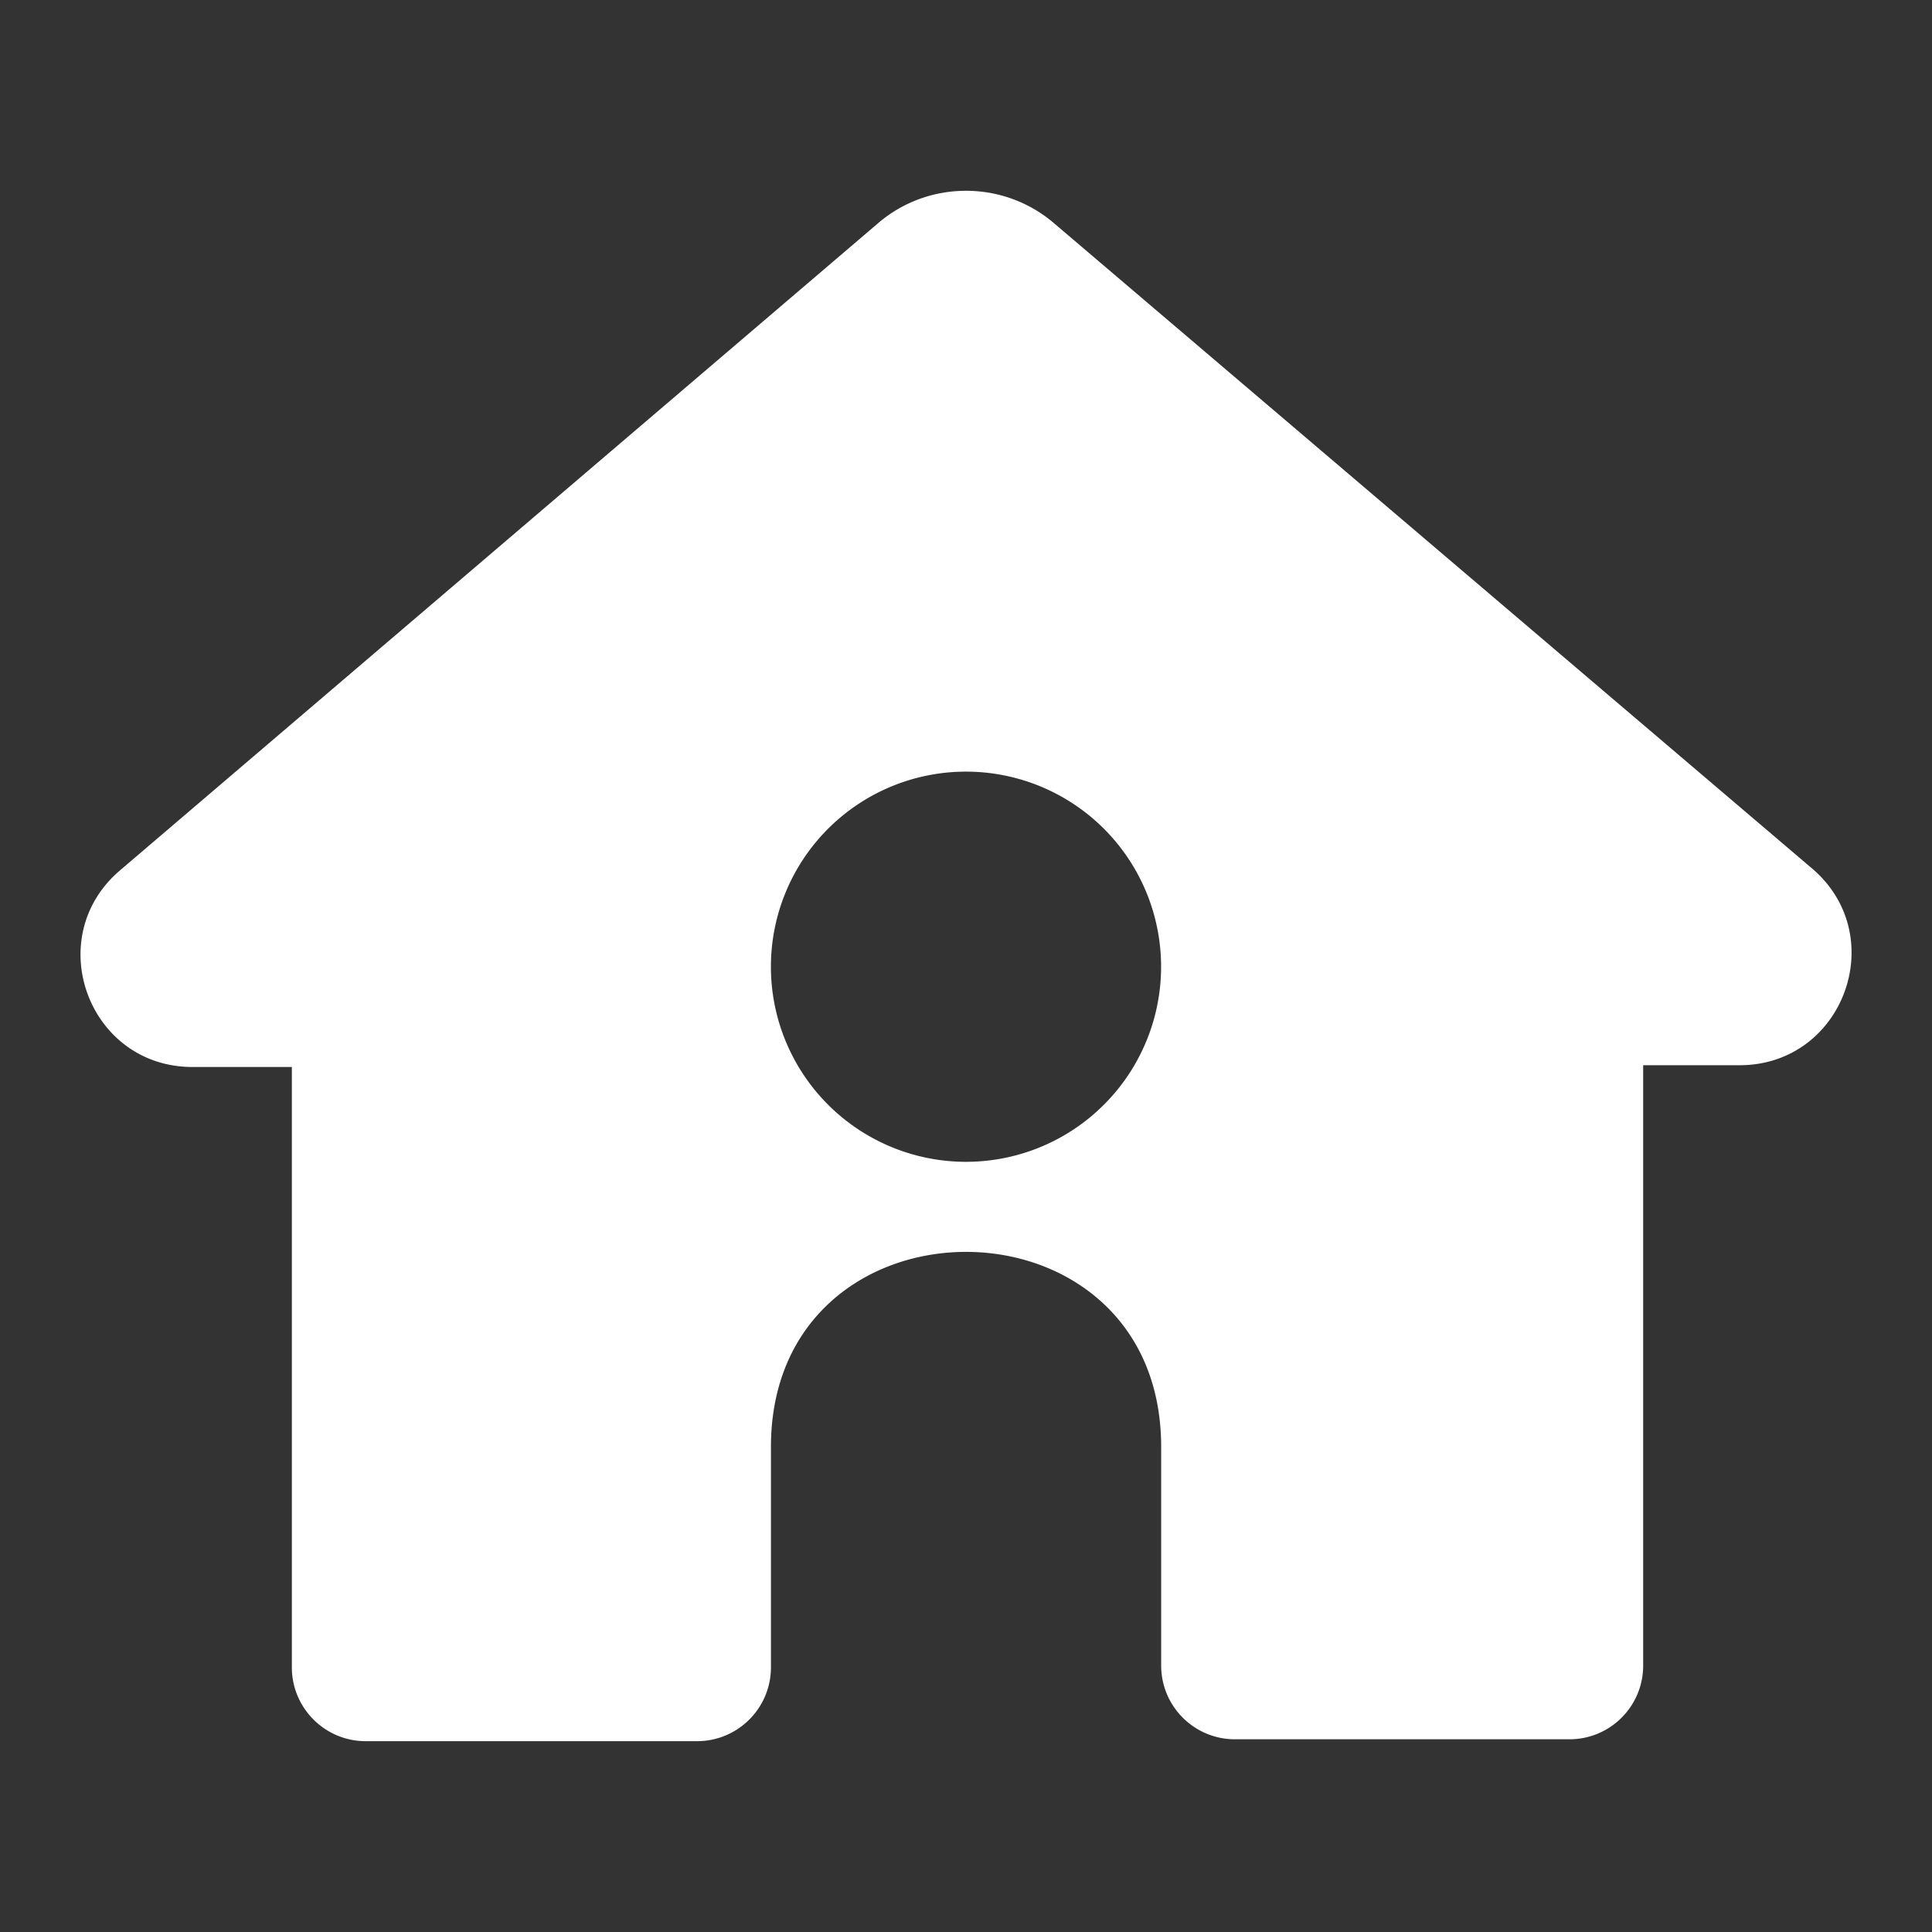 <?xml version="1.0" encoding="UTF-8"?>
<svg viewBox="0 0 48 48" xmlns="http://www.w3.org/2000/svg">
    <rect x="0" y="0" width="48" height="48" fill="#333333" stroke="none"/>
    <defs>
        <style>.cls-1{fill:#fff;}</style>
    </defs>
    <path class="cls-1" d="m24 4.74c-0.781 0-1.564 0.269-2.193 0.813l-18.836 16.08c-1.943 1.672-0.775 4.859 1.789 4.876h2.491v14.915c0 1.013 0.822 1.835 1.835 1.835h8.218c1.019 0.008 1.85-0.816 1.85-1.835v-5.474c0-6.463 9.695-6.463 9.695 0v5.43c-3.4e-5 1.019 0.831 1.841 1.85 1.832h8.293c1.013 0 1.832-0.819 1.832-1.832v-14.915h2.418c2.563-0.018 3.732-3.208 1.789-4.879l-18.836-16.033c-0.63-0.543-1.412-0.813-2.193-0.813zm0 14.431a4.847 4.847 0 0 1 4.847 4.847 4.847 4.847 0 0 1-4.847 4.847 4.847 4.847 0 0 1-4.847-4.847 4.847 4.847 0 0 1 4.847-4.847z"/>
</svg>
